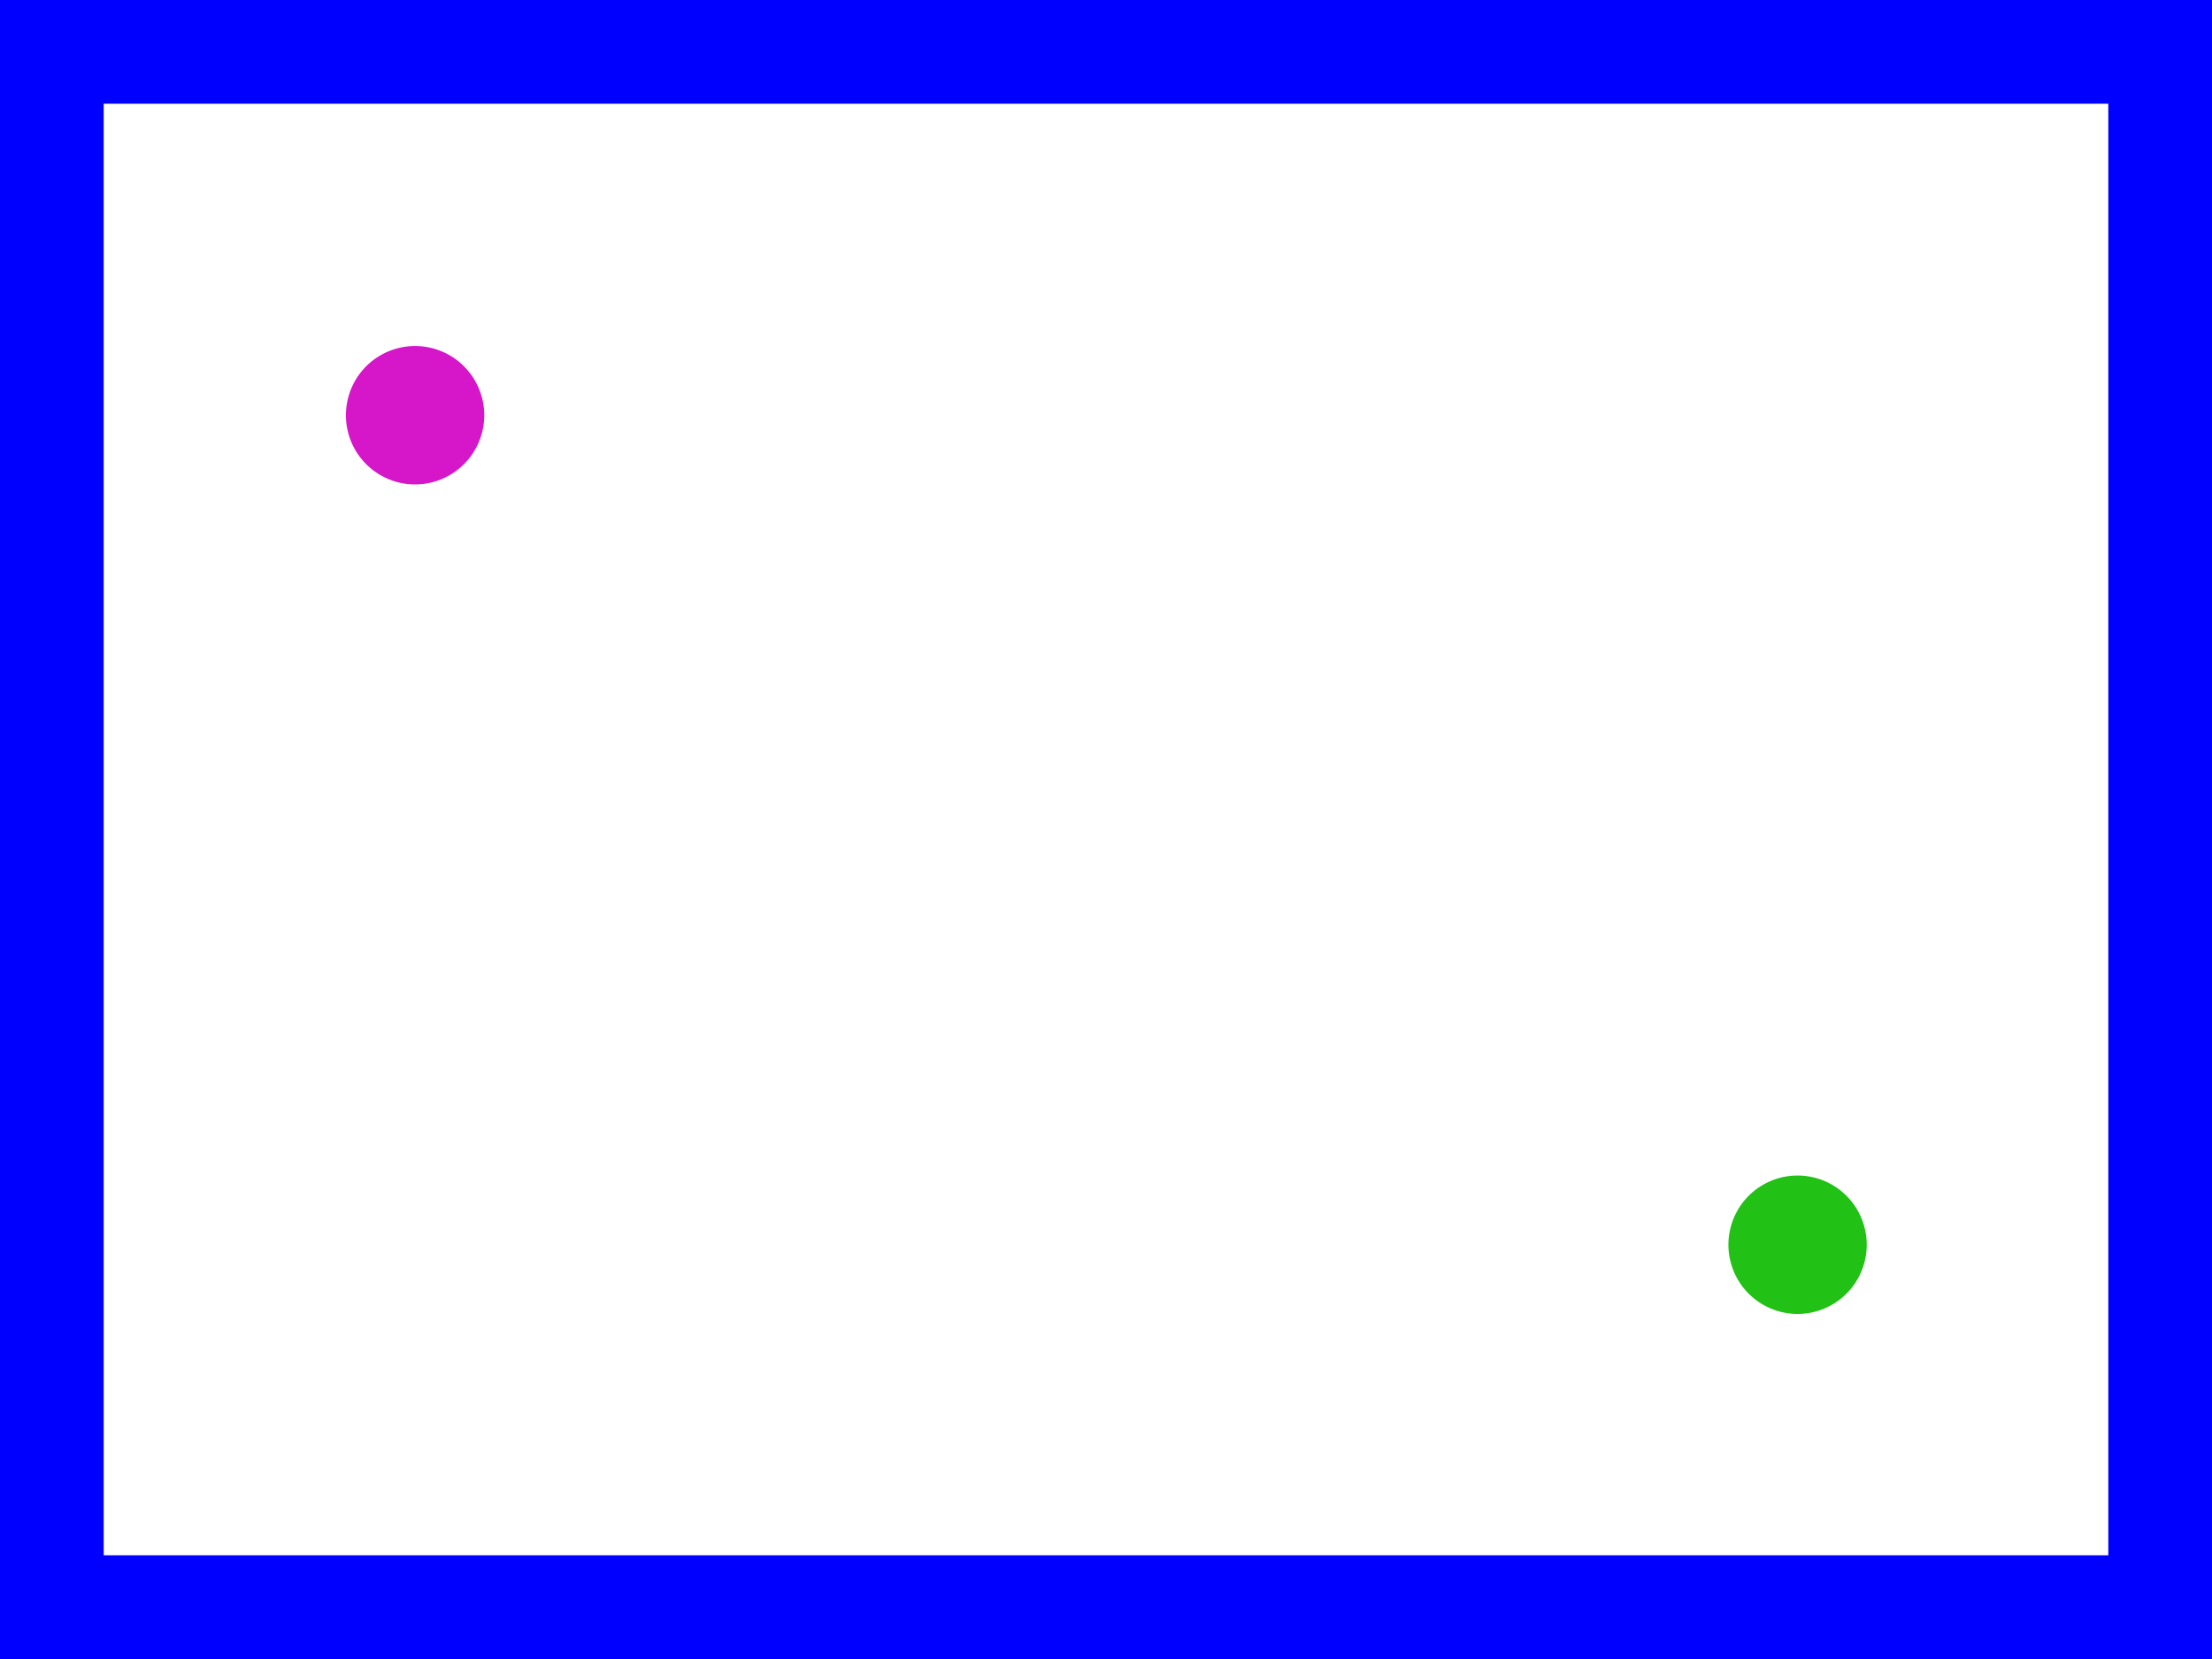 <?xml version="1.0" encoding="UTF-8" standalone="no"?>
<!-- Created with Inkscape (http://www.inkscape.org/) -->

<svg
   xmlns:dc="http://purl.org/dc/elements/1.1/"
   xmlns:cc="http://creativecommons.org/ns#"
   xmlns:rdf="http://www.w3.org/1999/02/22-rdf-syntax-ns#"
   xmlns:svg="http://www.w3.org/2000/svg"
   xmlns="http://www.w3.org/2000/svg"
   xmlns:sodipodi="http://sodipodi.sourceforge.net/DTD/sodipodi-0.dtd"
   xmlns:inkscape="http://www.inkscape.org/namespaces/inkscape"
   width="640"
   height="480"
   id="svg2"
   version="1.1"
   inkscape:version="0.48.5 r10040"
   sodipodi:docname="Maze0.svg"
   inkscape:export-filename="/home/arturoe/src/imageServer_VirtualMaze/Maze0.png"
   inkscape:export-xdpi="90"
   inkscape:export-ydpi="90">
  <defs
     id="defs4" />
  <sodipodi:namedview
     id="base"
     pagecolor="#ffffff"
     bordercolor="#666666"
     borderopacity="1.0"
     inkscape:pageopacity="0.0"
     inkscape:pageshadow="2"
     inkscape:zoom="0.45"
     inkscape:cx="135.44413"
     inkscape:cy="264.61359"
     inkscape:document-units="px"
     inkscape:current-layer="layer3"
     showgrid="false"
     inkscape:window-width="1050"
     inkscape:window-height="1625"
     inkscape:window-x="1918"
     inkscape:window-y="-3"
     inkscape:window-maximized="1" />
  <g
     inkscape:groupmode="layer"
     id="layer2"
     inkscape:label="Capa 0"
     sodipodi:insensitive="true">
    <rect
       style="fill:#ffffff;fill-opacity:1;fill-rule:evenodd;stroke:none"
       id="rect3774"
       width="640"
       height="480"
       x="0"
       y="-2.8421709e-14" />
  </g>
  <g
     inkscape:label="Capa 1"
     inkscape:groupmode="layer"
     id="layer1"
     transform="translate(0,-572.362)" />
  <g
     inkscape:groupmode="layer"
     id="layer3"
     inkscape:label="Capa 2">
    <g
       id="g3827">
      <g
         id="g3812"
         transform="translate(0,-572.362)">
        <rect
           style="fill:#0000ff;fill-opacity:1;fill-rule:evenodd;stroke:none"
           id="rect3753"
           width="30"
           height="480"
           x="0"
           y="572.362" />
        <rect
           style="fill:#0000ff;fill-opacity:1;fill-rule:evenodd;stroke:none"
           id="rect3753-3"
           width="30"
           height="480"
           x="610"
           y="572.362" />
        <rect
           style="fill:#0000ff;fill-opacity:1;fill-rule:evenodd;stroke:none"
           id="rect3753-3-6"
           width="640"
           height="30"
           x="0"
           y="1022.362" />
        <rect
           style="fill:#0000ff;fill-opacity:1;fill-rule:evenodd;stroke:none"
           id="rect3753-3-6-7"
           width="640"
           height="30"
           x="0"
           y="572.362" />
      </g>
      <g
         id="g3818">
        <path
           sodipodi:type="arc"
           style="fill:#21c116;fill-opacity:1;fill-rule:evenodd;stroke:none"
           id="path3792"
           sodipodi:cx="368.5484"
           sodipodi:cy="333.2258"
           sodipodi:rx="34.677418"
           sodipodi:ry="46.774193"
           d="m 403.226,333.226 a 34.677,46.774 0 1 1 -69.355,0 34.677,46.774 0 1 1 69.355,0 z"
           transform="matrix(0.577,0,0,0.428,307.442,217.517)"
           inkscape:transform-center-x="122.58065"
           inkscape:transform-center-y="-20" />
        <path
           sodipodi:type="arc"
           style="fill:#d516c9;fill-opacity:1;fill-rule:evenodd;stroke:none"
           id="path3792-3"
           sodipodi:cx="368.5484"
           sodipodi:cy="333.2258"
           sodipodi:rx="34.677418"
           sodipodi:ry="46.774193"
           d="m 403.226,333.226 a 34.677,46.774 0 1 1 -69.355,0 34.677,46.774 0 1 1 69.355,0 z"
           transform="matrix(0.577,0,0,0.428,-92.558,-22.483)"
           inkscape:transform-center-x="122.58065"
           inkscape:transform-center-y="-20" />
      </g>
    </g>
  </g>
</svg>
